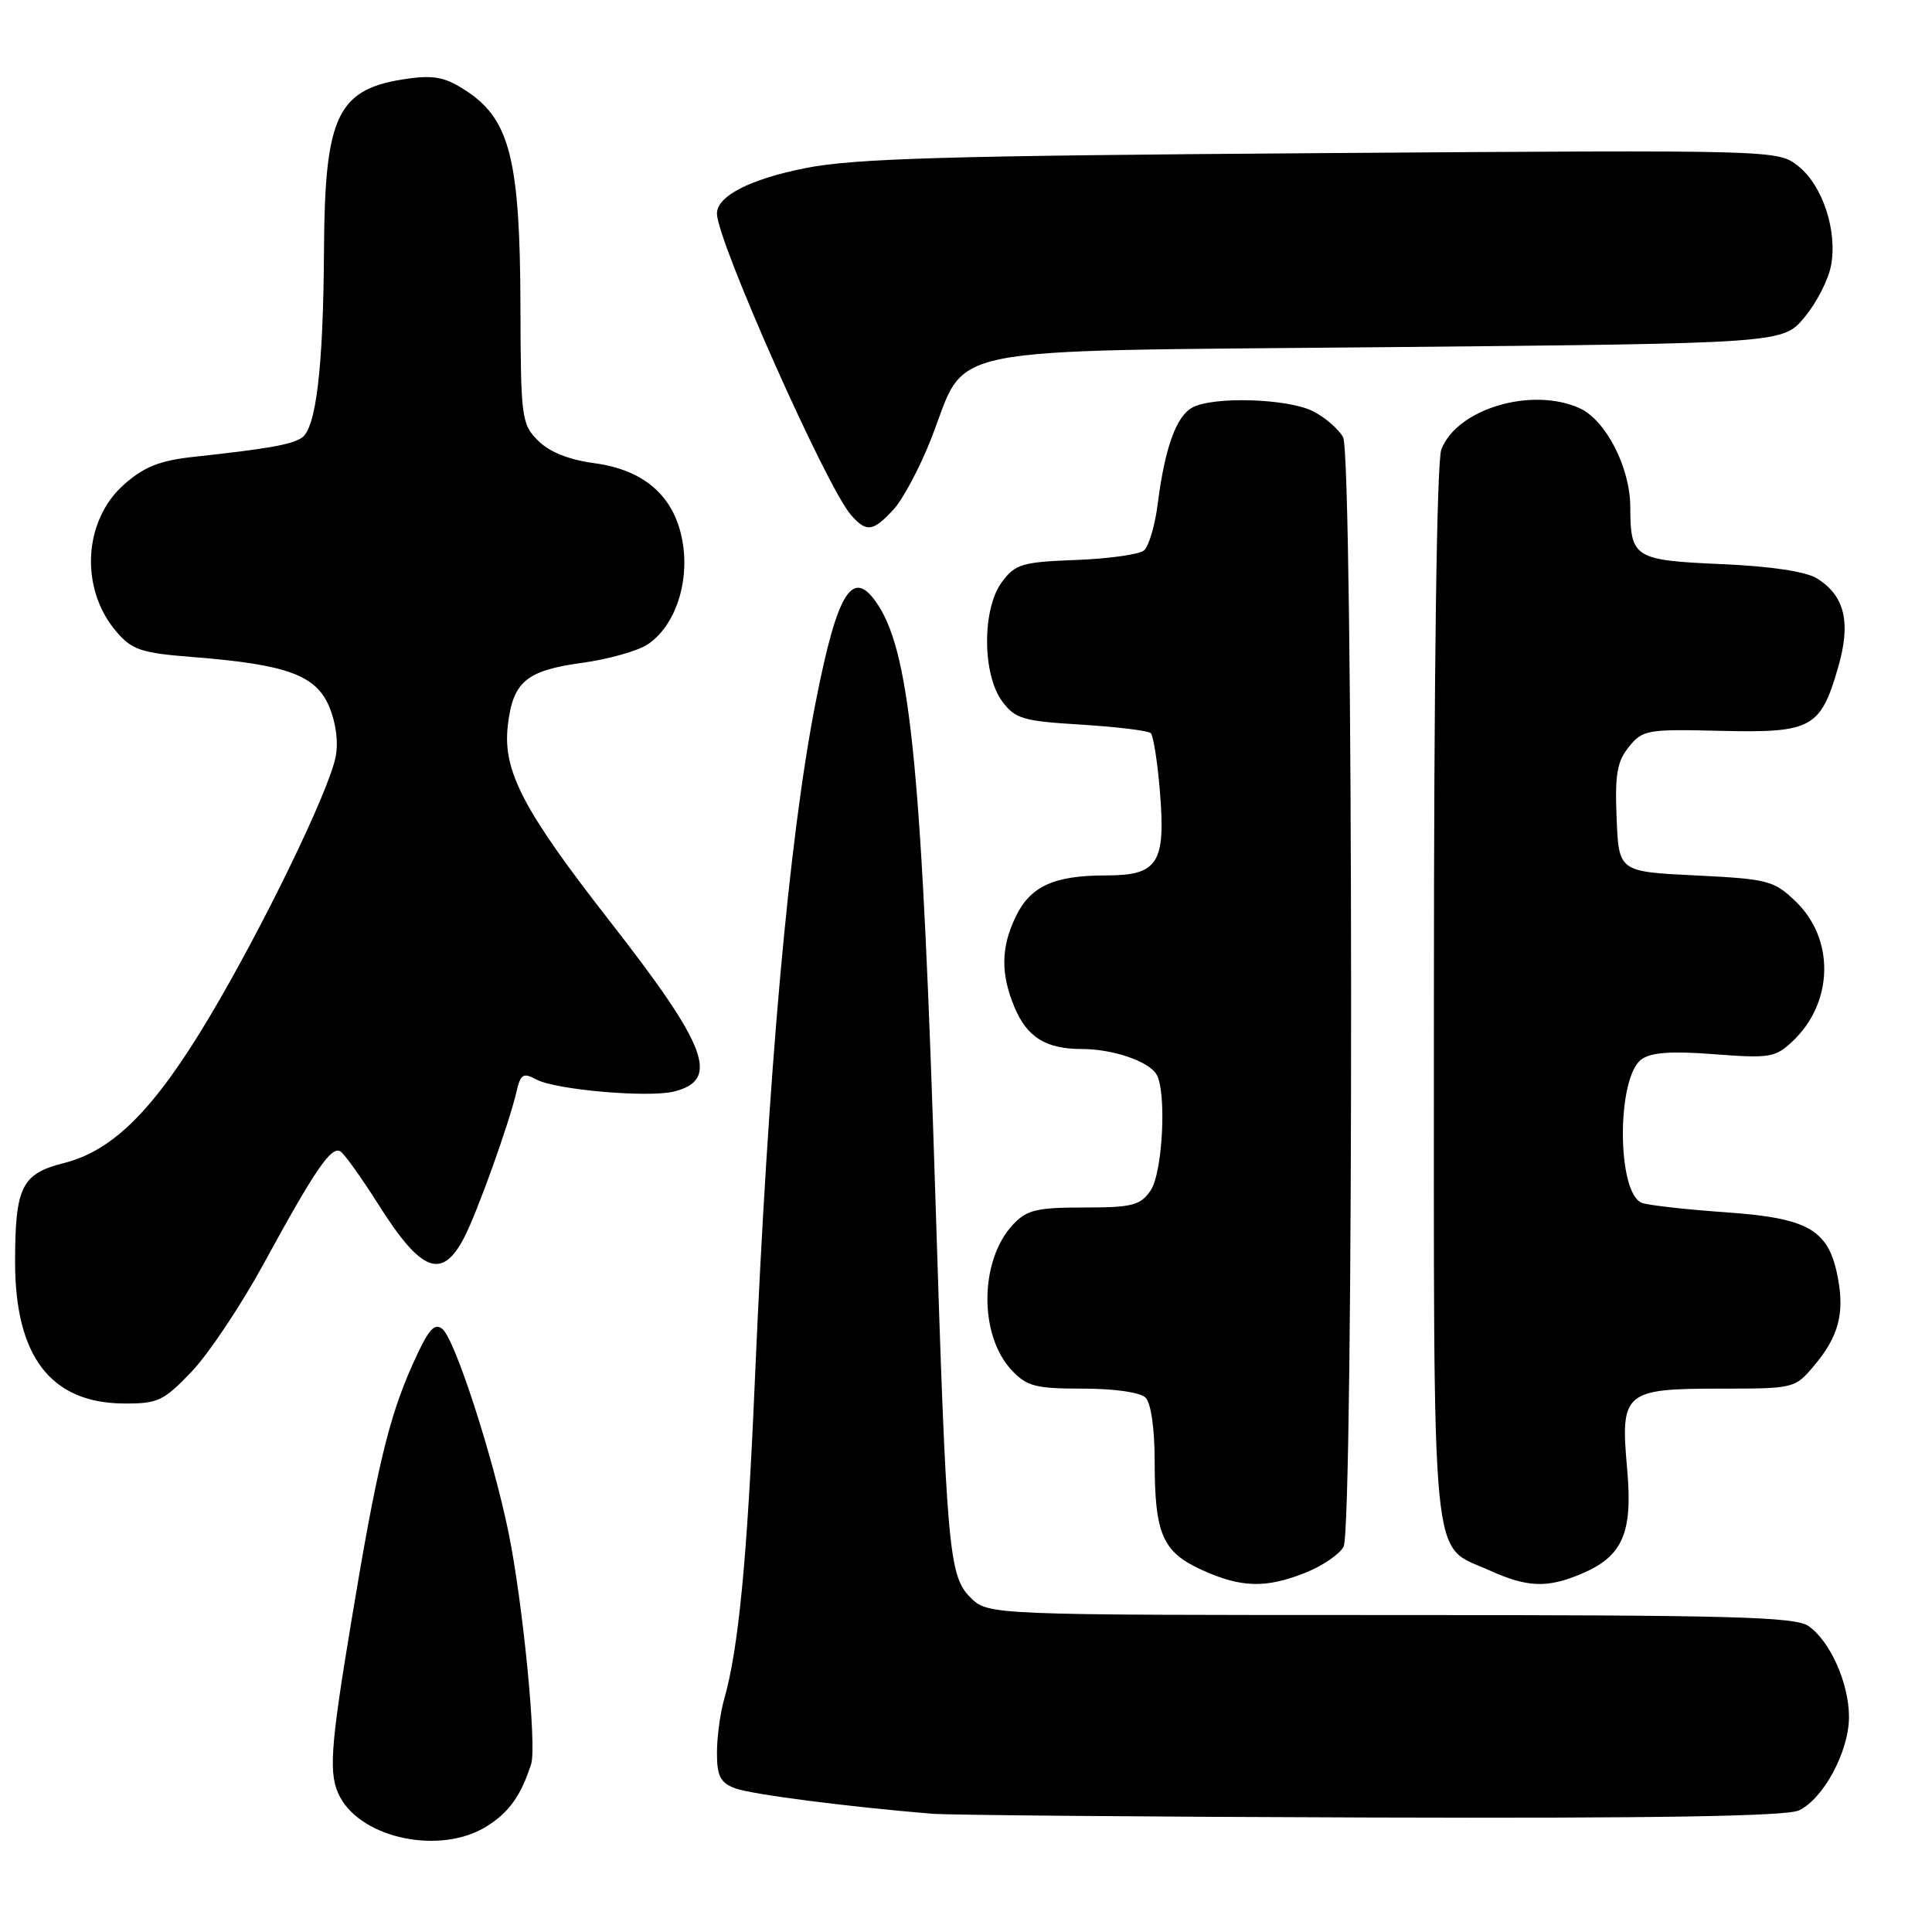 <?xml version="1.0" encoding="UTF-8" standalone="no"?>
<!DOCTYPE svg PUBLIC "-//W3C//DTD SVG 1.1//EN" "http://www.w3.org/Graphics/SVG/1.1/DTD/svg11.dtd" >
<svg xmlns="http://www.w3.org/2000/svg" xmlns:xlink="http://www.w3.org/1999/xlink" version="1.1" viewBox="0 0 256 256">
 <g >
 <path fill="currentColor"
d=" M 64.44 242.03 C 67.42 240.19 69.04 237.94 70.38 233.74 C 71.15 231.35 69.27 212.25 67.37 203.00 C 65.27 192.83 60.29 177.48 58.63 176.11 C 57.55 175.21 56.75 176.16 54.67 180.80 C 51.53 187.80 49.90 194.61 46.55 214.85 C 43.72 231.89 43.51 235.21 45.06 238.12 C 48.04 243.68 58.40 245.77 64.44 242.03 Z  M 238.33 239.90 C 241.59 238.41 245.00 232.08 245.00 227.51 C 245.00 223.06 242.52 217.48 239.65 215.47 C 237.87 214.22 229.45 214.00 184.23 214.00 C 130.91 214.00 130.91 214.00 128.56 211.65 C 125.72 208.81 125.41 205.24 123.96 159.17 C 122.20 102.79 120.68 86.88 116.40 80.25 C 113.02 74.99 110.99 78.14 108.04 93.25 C 104.52 111.31 101.78 141.96 100.01 183.21 C 99.01 206.57 97.85 218.55 95.96 225.13 C 95.43 226.98 95.00 230.19 95.00 232.27 C 95.00 235.33 95.45 236.22 97.38 236.95 C 99.48 237.75 112.12 239.39 123.50 240.33 C 125.70 240.51 151.89 240.74 181.70 240.83 C 219.42 240.95 236.64 240.66 238.33 239.90 Z  M 173.01 208.38 C 175.24 207.49 177.50 205.94 178.03 204.95 C 179.40 202.39 179.34 60.51 177.97 57.94 C 177.40 56.89 175.63 55.34 174.02 54.51 C 170.72 52.81 160.83 52.49 158.01 53.99 C 155.86 55.14 154.35 59.33 153.41 66.73 C 153.05 69.61 152.22 72.40 151.58 72.94 C 150.93 73.47 146.87 74.04 142.56 74.20 C 135.42 74.47 134.53 74.74 132.76 77.12 C 130.12 80.66 130.14 89.36 132.80 92.94 C 134.52 95.25 135.54 95.55 143.29 96.02 C 148.01 96.31 152.15 96.82 152.49 97.15 C 152.82 97.49 153.36 100.89 153.68 104.70 C 154.49 114.41 153.48 116.00 146.51 116.00 C 139.61 116.00 136.49 117.45 134.55 121.54 C 132.62 125.59 132.59 129.07 134.42 133.45 C 136.09 137.45 138.58 139.00 143.37 139.00 C 147.40 139.00 152.12 140.59 153.21 142.31 C 154.62 144.53 154.08 155.44 152.44 157.78 C 151.08 159.73 150.00 160.00 143.62 160.00 C 137.37 160.00 136.05 160.32 134.24 162.25 C 129.78 166.99 129.69 176.92 134.06 181.57 C 136.07 183.70 137.22 184.00 143.47 184.00 C 147.68 184.00 151.09 184.49 151.80 185.20 C 152.51 185.91 153.00 189.34 153.00 193.63 C 153.00 203.26 154.04 205.66 159.24 208.02 C 164.47 210.40 167.75 210.48 173.01 208.38 Z  M 209.45 208.58 C 215.03 206.25 216.38 203.17 215.60 194.57 C 214.69 184.46 215.23 184.00 227.98 184.00 C 237.74 184.00 237.84 183.98 240.41 180.92 C 243.59 177.14 244.42 174.08 243.54 169.38 C 242.34 162.95 239.73 161.42 228.74 160.64 C 223.42 160.27 218.39 159.70 217.56 159.39 C 214.23 158.11 214.19 142.80 217.50 140.37 C 218.78 139.44 221.47 139.25 227.16 139.69 C 234.46 140.25 235.24 140.13 237.50 138.00 C 242.96 132.88 243.15 124.43 237.92 119.43 C 235.05 116.67 234.26 116.47 224.68 116.00 C 214.50 115.50 214.50 115.50 214.21 108.41 C 213.97 102.63 214.27 100.89 215.84 98.96 C 217.65 96.71 218.28 96.60 228.00 96.84 C 240.05 97.13 241.22 96.50 243.55 88.47 C 245.29 82.50 244.46 78.97 240.79 76.66 C 239.33 75.74 234.74 75.04 228.15 74.75 C 216.51 74.24 216.04 73.94 216.02 67.14 C 216.00 61.94 212.78 55.68 209.33 54.10 C 202.98 51.21 193.03 54.17 190.98 59.57 C 190.38 61.14 190.00 88.98 190.00 131.84 C 190.00 209.93 189.47 204.49 197.38 208.09 C 202.35 210.34 204.98 210.45 209.45 208.58 Z  M 25.42 181.72 C 27.66 179.36 31.94 172.95 34.93 167.47 C 41.73 154.99 43.90 151.82 45.11 152.57 C 45.64 152.90 47.90 156.06 50.14 159.60 C 55.83 168.61 58.57 169.66 61.53 163.94 C 63.25 160.61 67.48 148.80 68.42 144.73 C 68.97 142.31 69.31 142.09 71.08 143.04 C 73.63 144.41 85.94 145.48 89.32 144.63 C 95.44 143.10 93.76 138.66 80.76 122.01 C 69.35 107.39 66.61 102.15 67.28 96.21 C 67.94 90.34 69.69 88.85 77.14 87.83 C 80.58 87.36 84.46 86.27 85.78 85.41 C 89.33 83.08 91.31 77.53 90.50 72.14 C 89.57 65.95 85.55 62.27 78.72 61.37 C 75.37 60.92 72.80 59.89 71.30 58.39 C 69.10 56.19 69.00 55.41 68.96 40.30 C 68.90 21.38 67.56 15.93 62.00 12.19 C 59.19 10.29 57.67 9.94 54.27 10.39 C 44.72 11.67 43.03 15.06 42.93 33.15 C 42.84 48.83 41.88 56.84 39.94 58.04 C 38.48 58.94 35.44 59.47 25.70 60.53 C 21.21 61.01 19.11 61.84 16.48 64.16 C 11.02 68.94 10.54 78.03 15.44 83.72 C 17.51 86.13 18.72 86.53 25.64 87.07 C 38.03 88.05 41.88 89.46 43.63 93.66 C 44.54 95.83 44.86 98.43 44.46 100.35 C 43.50 105.02 34.83 122.87 27.77 134.73 C 20.46 147.00 15.02 152.46 8.47 154.11 C 2.86 155.52 2.00 157.27 2.00 167.25 C 2.00 179.75 6.75 185.92 16.42 185.97 C 20.93 186.00 21.68 185.64 25.42 181.72 Z  M 118.37 67.54 C 119.63 66.19 121.87 61.98 123.36 58.19 C 128.33 45.52 123.10 46.58 183.69 46.00 C 236.22 45.50 236.22 45.50 239.10 42.05 C 240.69 40.15 242.27 37.07 242.62 35.20 C 243.49 30.56 241.50 24.54 238.25 21.99 C 235.56 19.87 235.51 19.86 175.03 20.29 C 125.13 20.64 113.12 20.99 106.65 22.29 C 99.32 23.76 95.00 25.99 95.00 28.30 C 95.00 31.89 109.54 64.60 112.77 68.25 C 114.81 70.57 115.67 70.46 118.37 67.54 Z "/>
</g>
</svg>